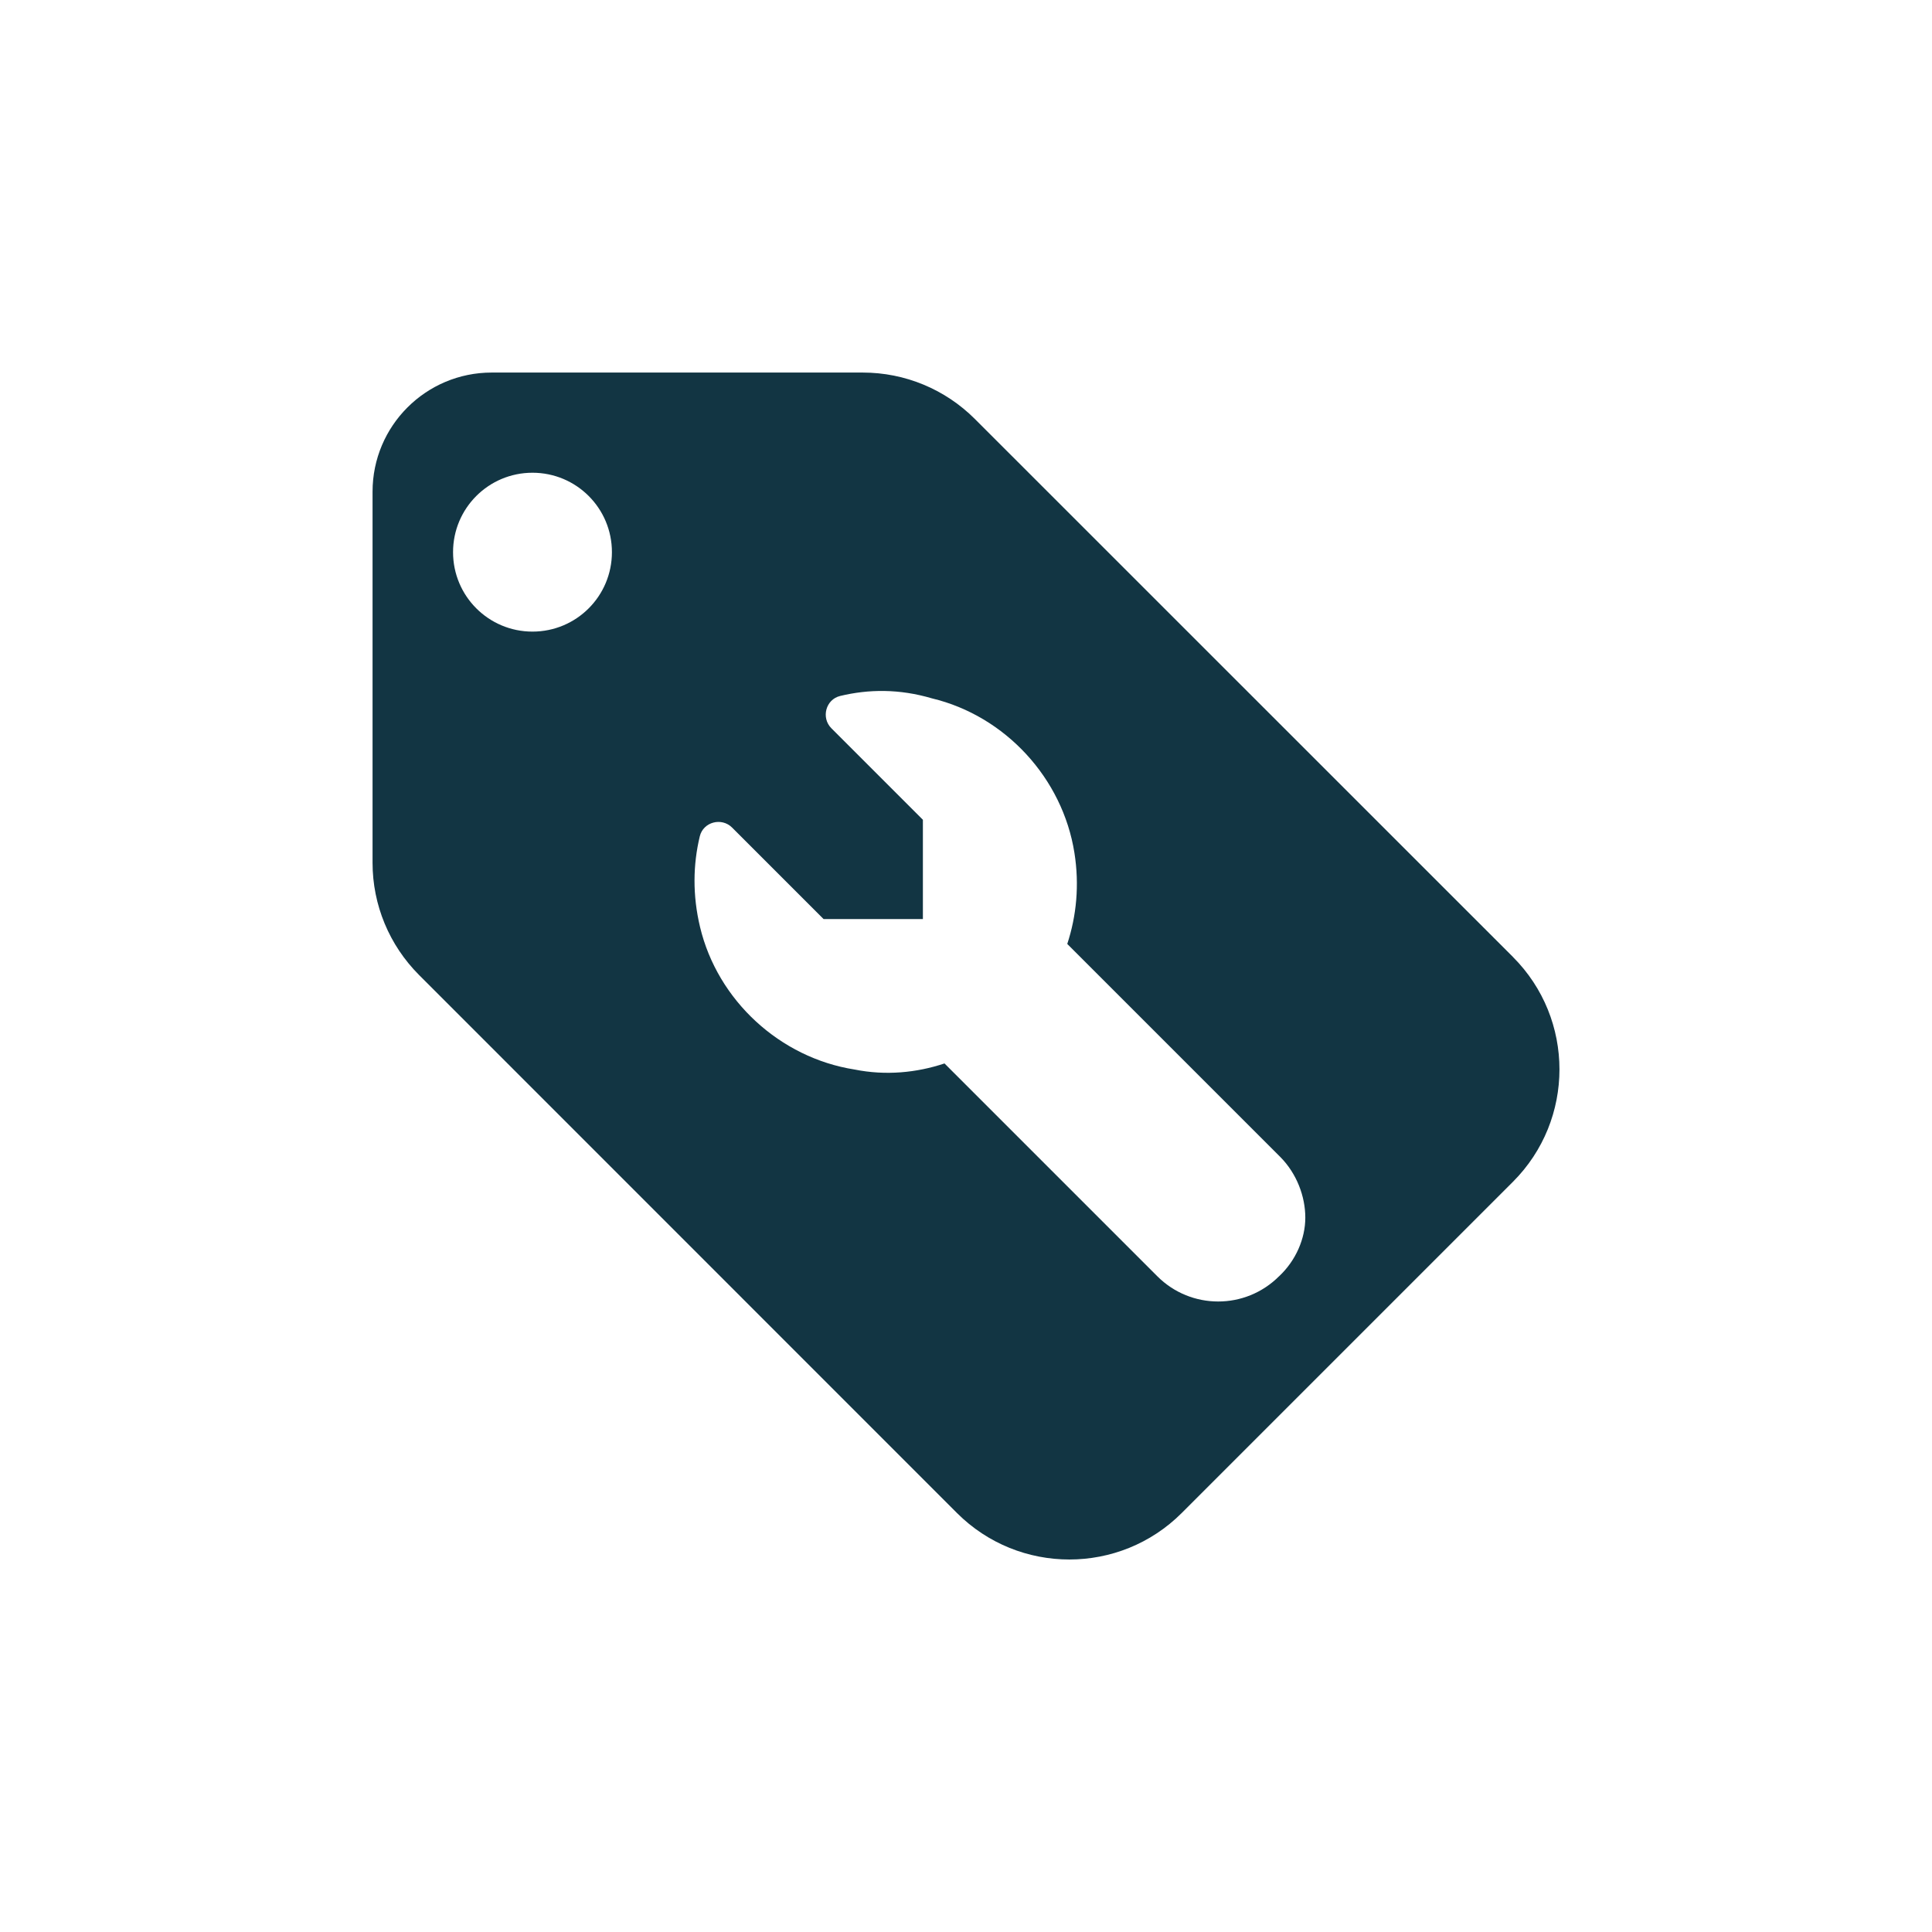 <?xml version="1.0" encoding="UTF-8"?><svg id="uuid-79591d91-4047-41e4-8880-7d9a29e9247b" xmlns="http://www.w3.org/2000/svg" viewBox="0 0 48 48"><defs><style>.uuid-4a7760c3-987d-4368-a083-40b28430faa5{fill:#123543;}</style></defs><path class="uuid-4a7760c3-987d-4368-a083-40b28430faa5" d="M37.588,23.774l-13.365-13.362c-.74-.741-1.739-1.156-2.788-1.156H12.216c-1.635,0-2.96,1.325-2.96,2.96v9.22c0,1.048,.416,2.047,1.156,2.788l13.362,13.365c1.542,1.542,4.046,1.542,5.587,0l8.227-8.227c1.542-1.542,1.542-4.046,0-5.587ZM13.229,15.692c-1.09,0-1.973-.882-1.973-1.974,0-1.092,.884-1.973,1.973-1.973,1.092,0,1.974,.882,1.974,1.973,0,1.092-.882,1.974-1.974,1.974ZM31.777,31.709c-.835,.835-2.188,.835-3.023,0l-5.288-5.288c-.695,.232-1.464,.306-2.234,.151-1.853-.291-3.403-1.715-3.839-3.539-.189-.789-.176-1.551-.007-2.254,.086-.359,.542-.479,.803-.218l2.273,2.273h2.467v-2.467l-2.273-2.273c-.261-.261-.141-.717,.218-.803,.704-.169,1.464-.181,2.281,.06,1.823,.437,3.247,1.986,3.539,3.839,.126,.798,.051,1.565-.178,2.262l5.288,5.288c.417,.418,.626,.991,.626,1.512s-.235,1.067-.653,1.458Z"/></svg>